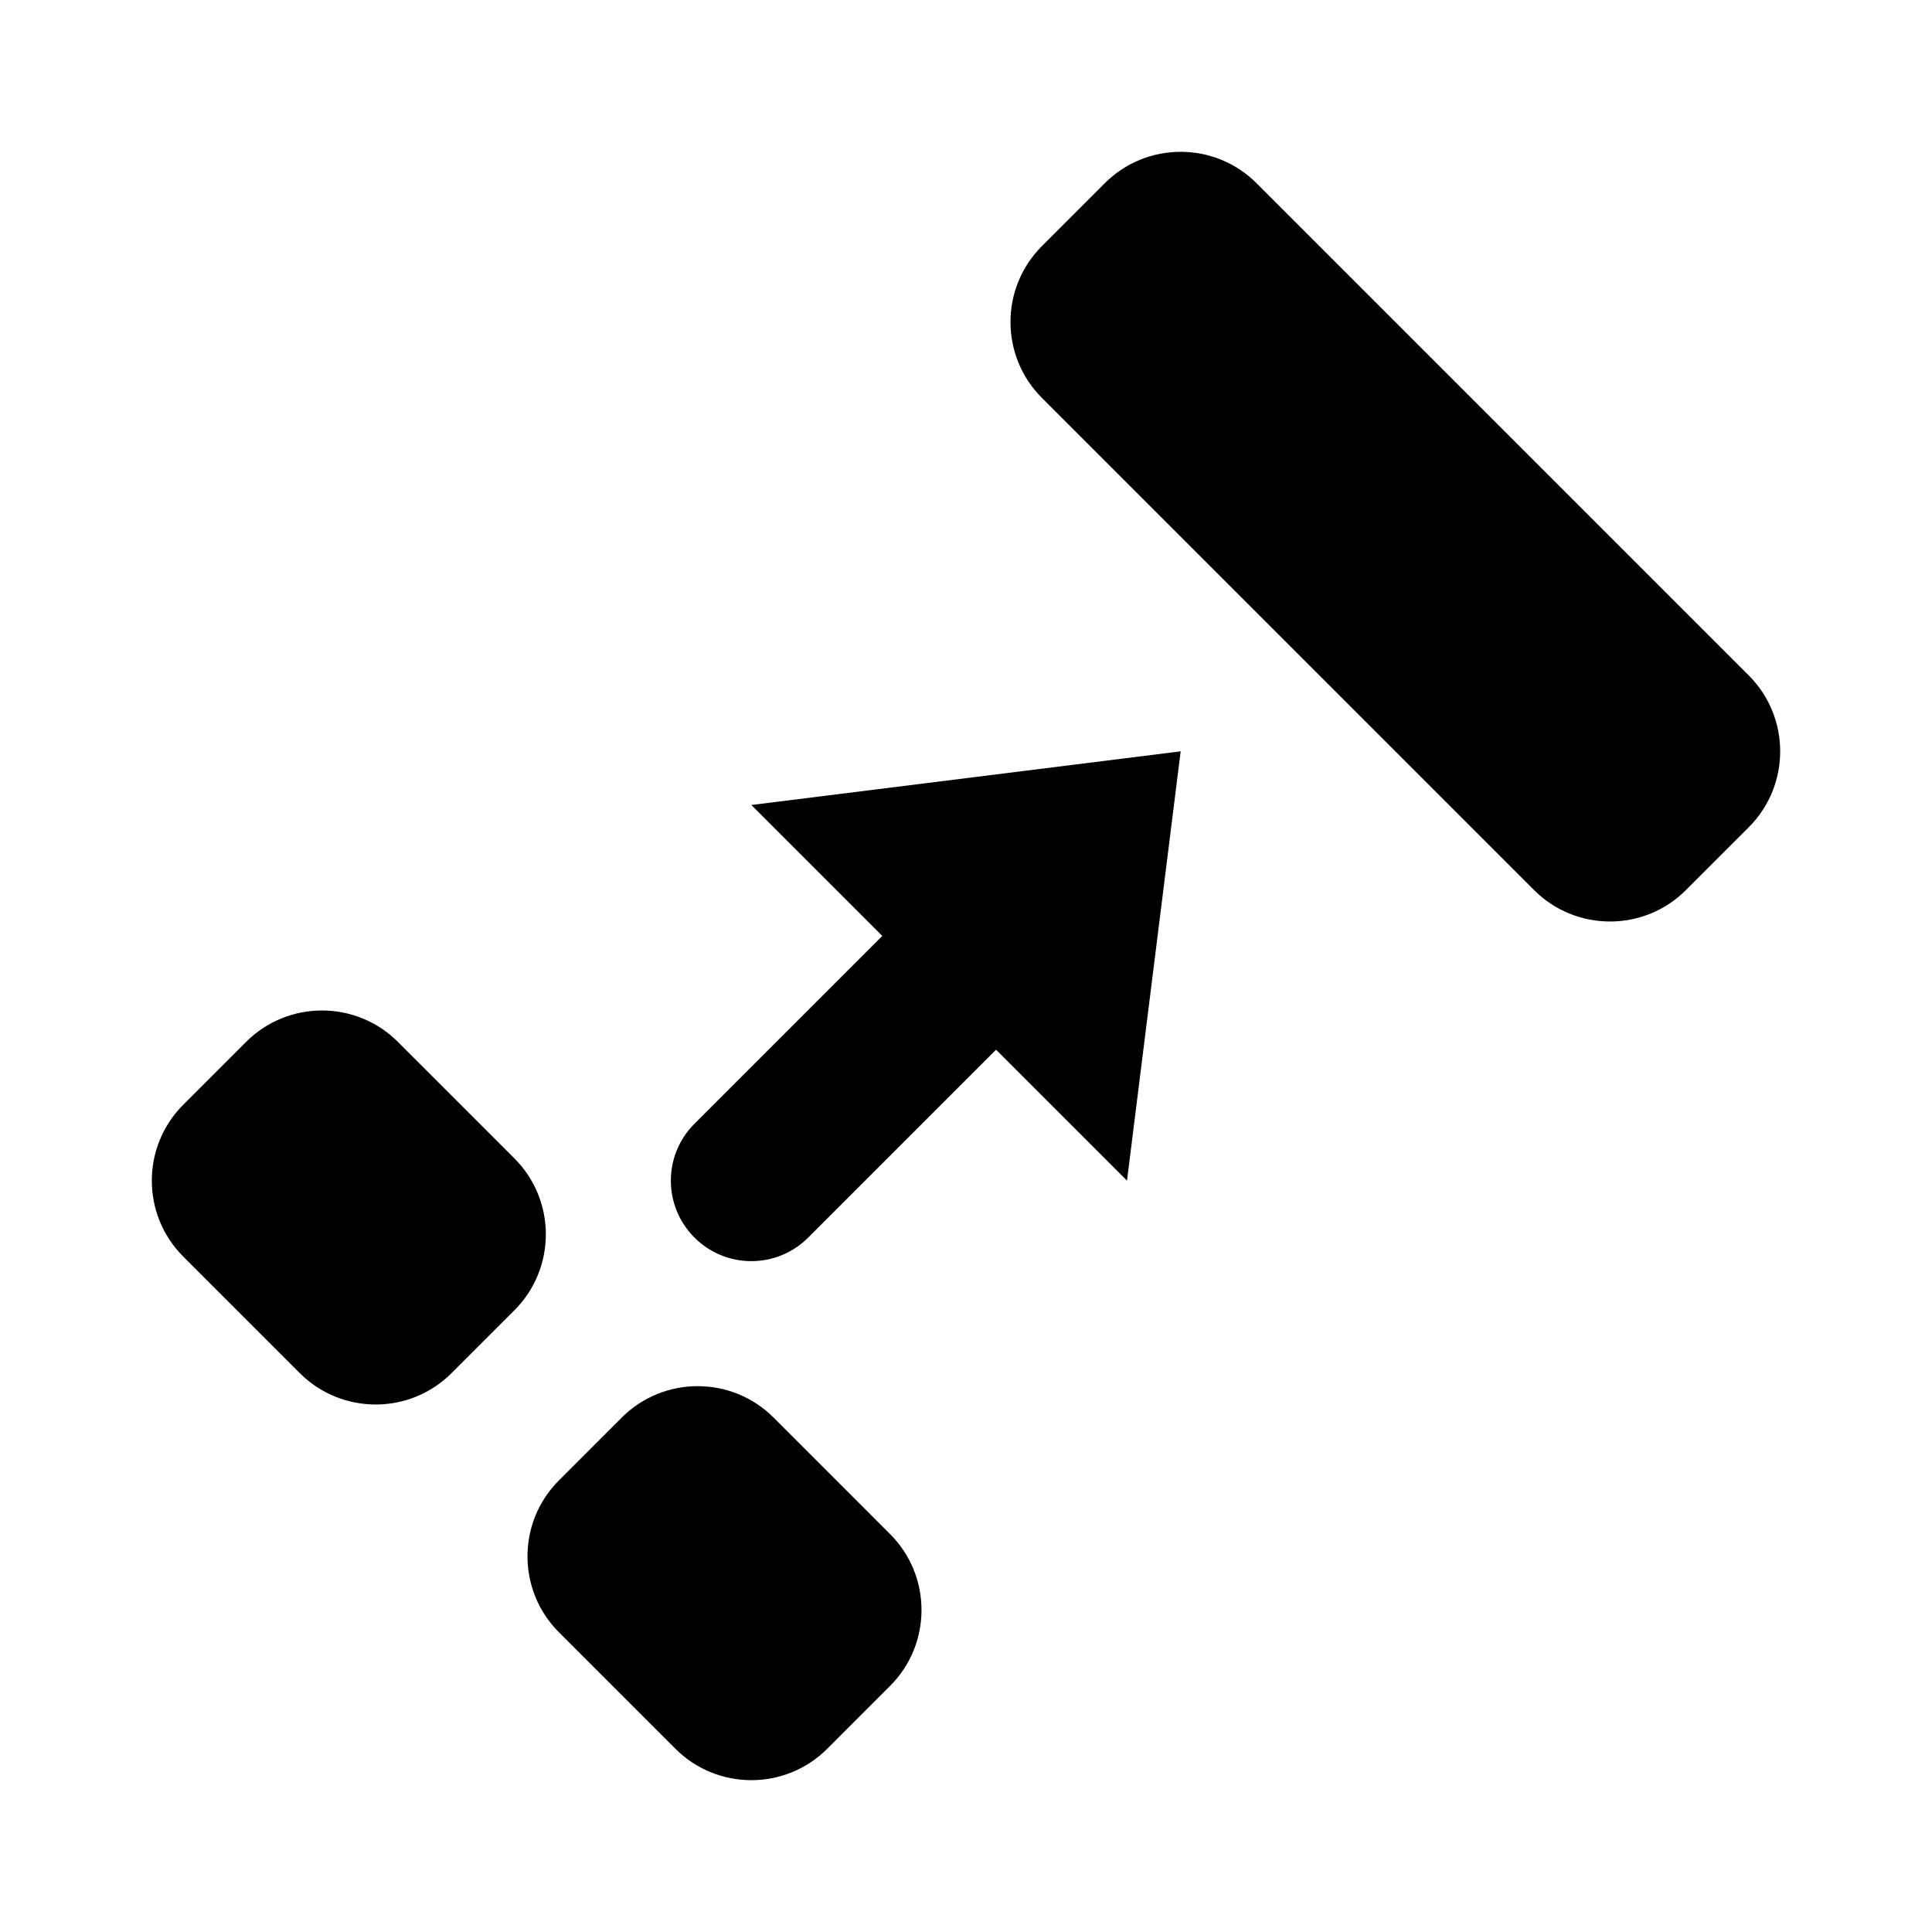 <?xml version="1.0" encoding="UTF-8" standalone="yes"?>
<svg viewBox="0 0 18 18" xmlns="http://www.w3.org/2000/svg">
  <path d="M11.707 1.707L16.293 6.293C16.683 6.683 16.683 7.317 16.293 7.707L15.707 8.293C15.317 8.683 14.683 8.683 14.293 8.293L9.707 3.707C9.317 3.317 9.317 2.683 9.707 2.293L10.293 1.707C10.683 1.317 11.317 1.317 11.707 1.707Z"/>
  <path d="M7.207 13.207L8.293 14.293C8.683 14.683 8.683 15.317 8.293 15.707L7.707 16.293C7.317 16.683 6.683 16.683 6.293 16.293L5.207 15.207C4.817 14.817 4.817 14.183 5.207 13.793L5.793 13.207C6.183 12.817 6.817 12.817 7.207 13.207Z"/>
  <path d="M4.793 10.793L3.707 9.707C3.317 9.317 2.683 9.317 2.293 9.707L1.707 10.293C1.317 10.683 1.317 11.317 1.707 11.707L2.793 12.793C3.183 13.183 3.817 13.183 4.207 12.793L4.793 12.207C5.183 11.817 5.183 11.183 4.793 10.793Z"/>
  <path d="M9.28 9.78L10.5 11L11 7L7 7.5L8.22 8.72L6.47 10.47C6.177 10.762 6.177 11.237 6.47 11.53C6.763 11.823 7.237 11.823 7.53 11.53L9.28 9.78Z"/>
</svg>